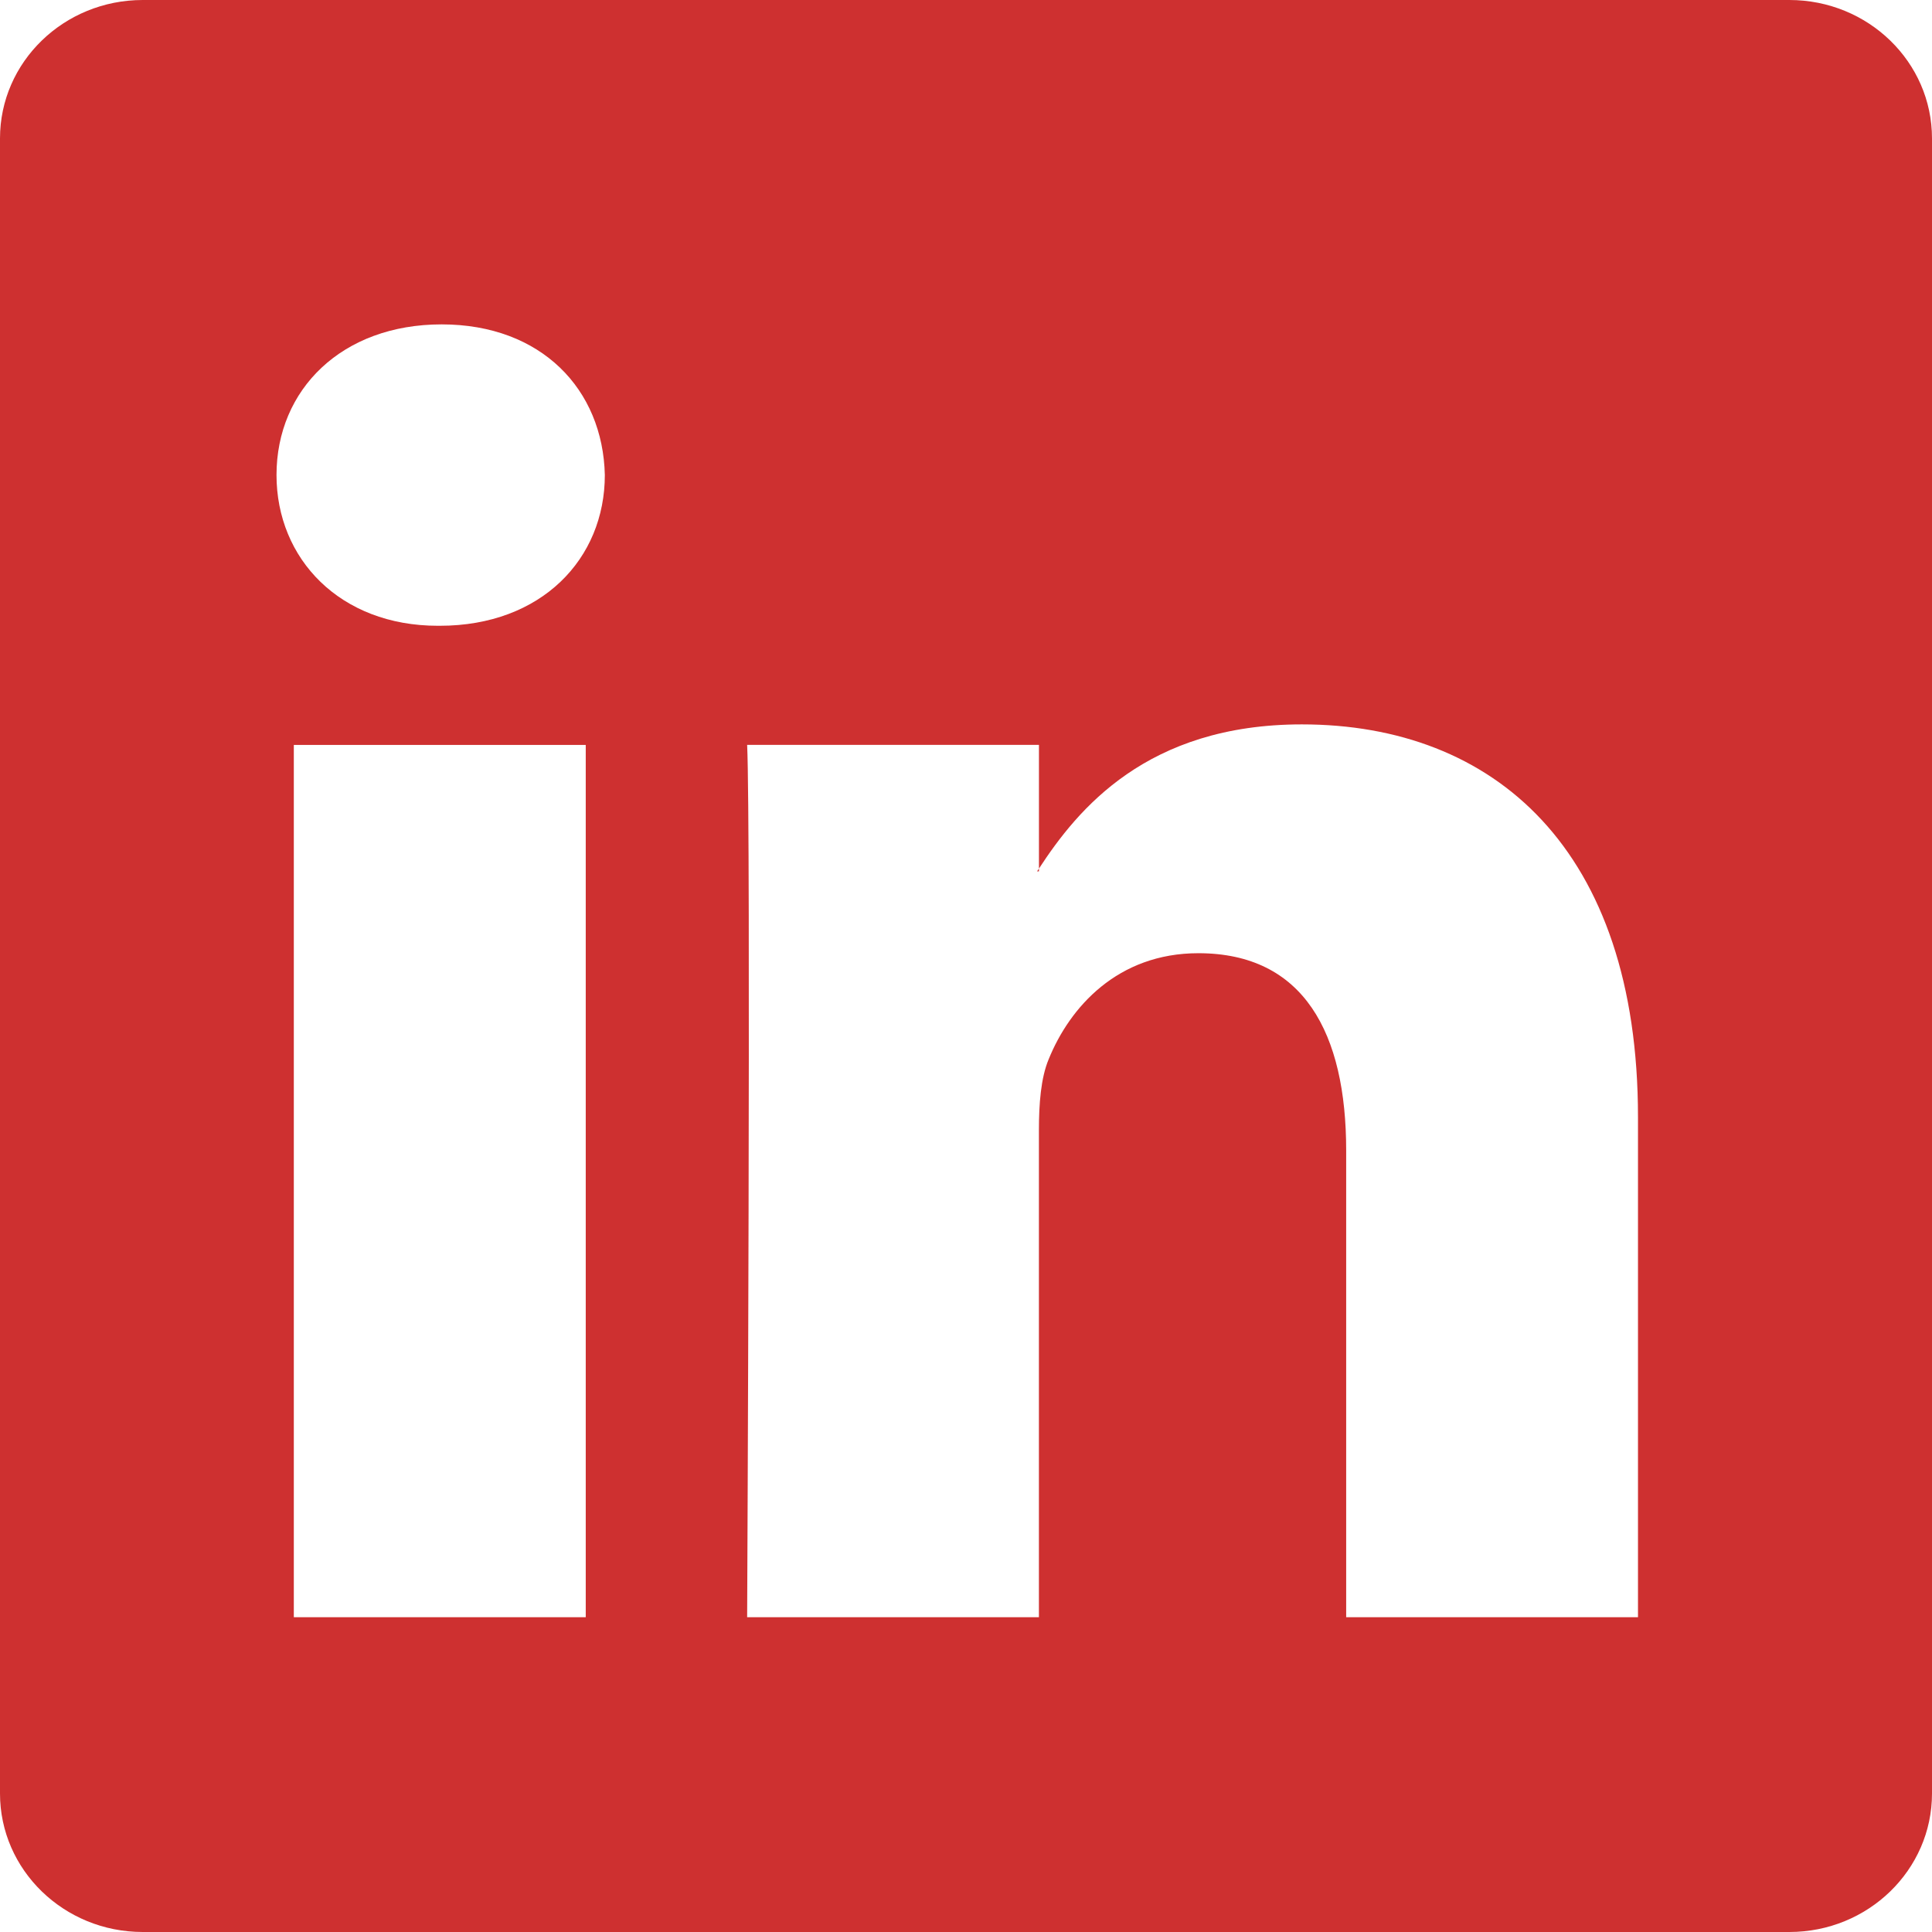 <svg width="50" height="50" viewBox="0 0 50 50" fill="none" xmlns="http://www.w3.org/2000/svg">
<path d="M46.308 0H3.694C1.654 0 0 1.603 0 3.582V46.416C0 48.395 1.654 50 3.694 50H46.308C48.348 50 50 48.394 50 46.416V3.582C50 1.604 48.348 0 46.308 0V0ZM15.159 41.853H7.604V19.279H15.159V41.853V41.853ZM11.382 16.195H11.331C8.798 16.195 7.156 14.462 7.156 12.293C7.156 10.081 8.846 8.395 11.43 8.395C14.014 8.395 15.603 10.08 15.653 12.293C15.653 14.463 14.014 16.195 11.382 16.195V16.195ZM42.391 41.853H34.839V29.776C34.839 26.74 33.744 24.669 31.013 24.669C28.924 24.669 27.684 26.067 27.139 27.415C26.937 27.897 26.887 28.571 26.887 29.244V41.853H19.336C19.336 41.853 19.435 21.396 19.336 19.278H26.888V22.479C27.891 20.941 29.682 18.747 33.693 18.747C38.664 18.747 42.391 21.972 42.391 28.909V41.853V41.853ZM26.839 22.551C26.852 22.529 26.87 22.504 26.888 22.479V22.551H26.839Z" fill="#CE3030"/>
</svg>

